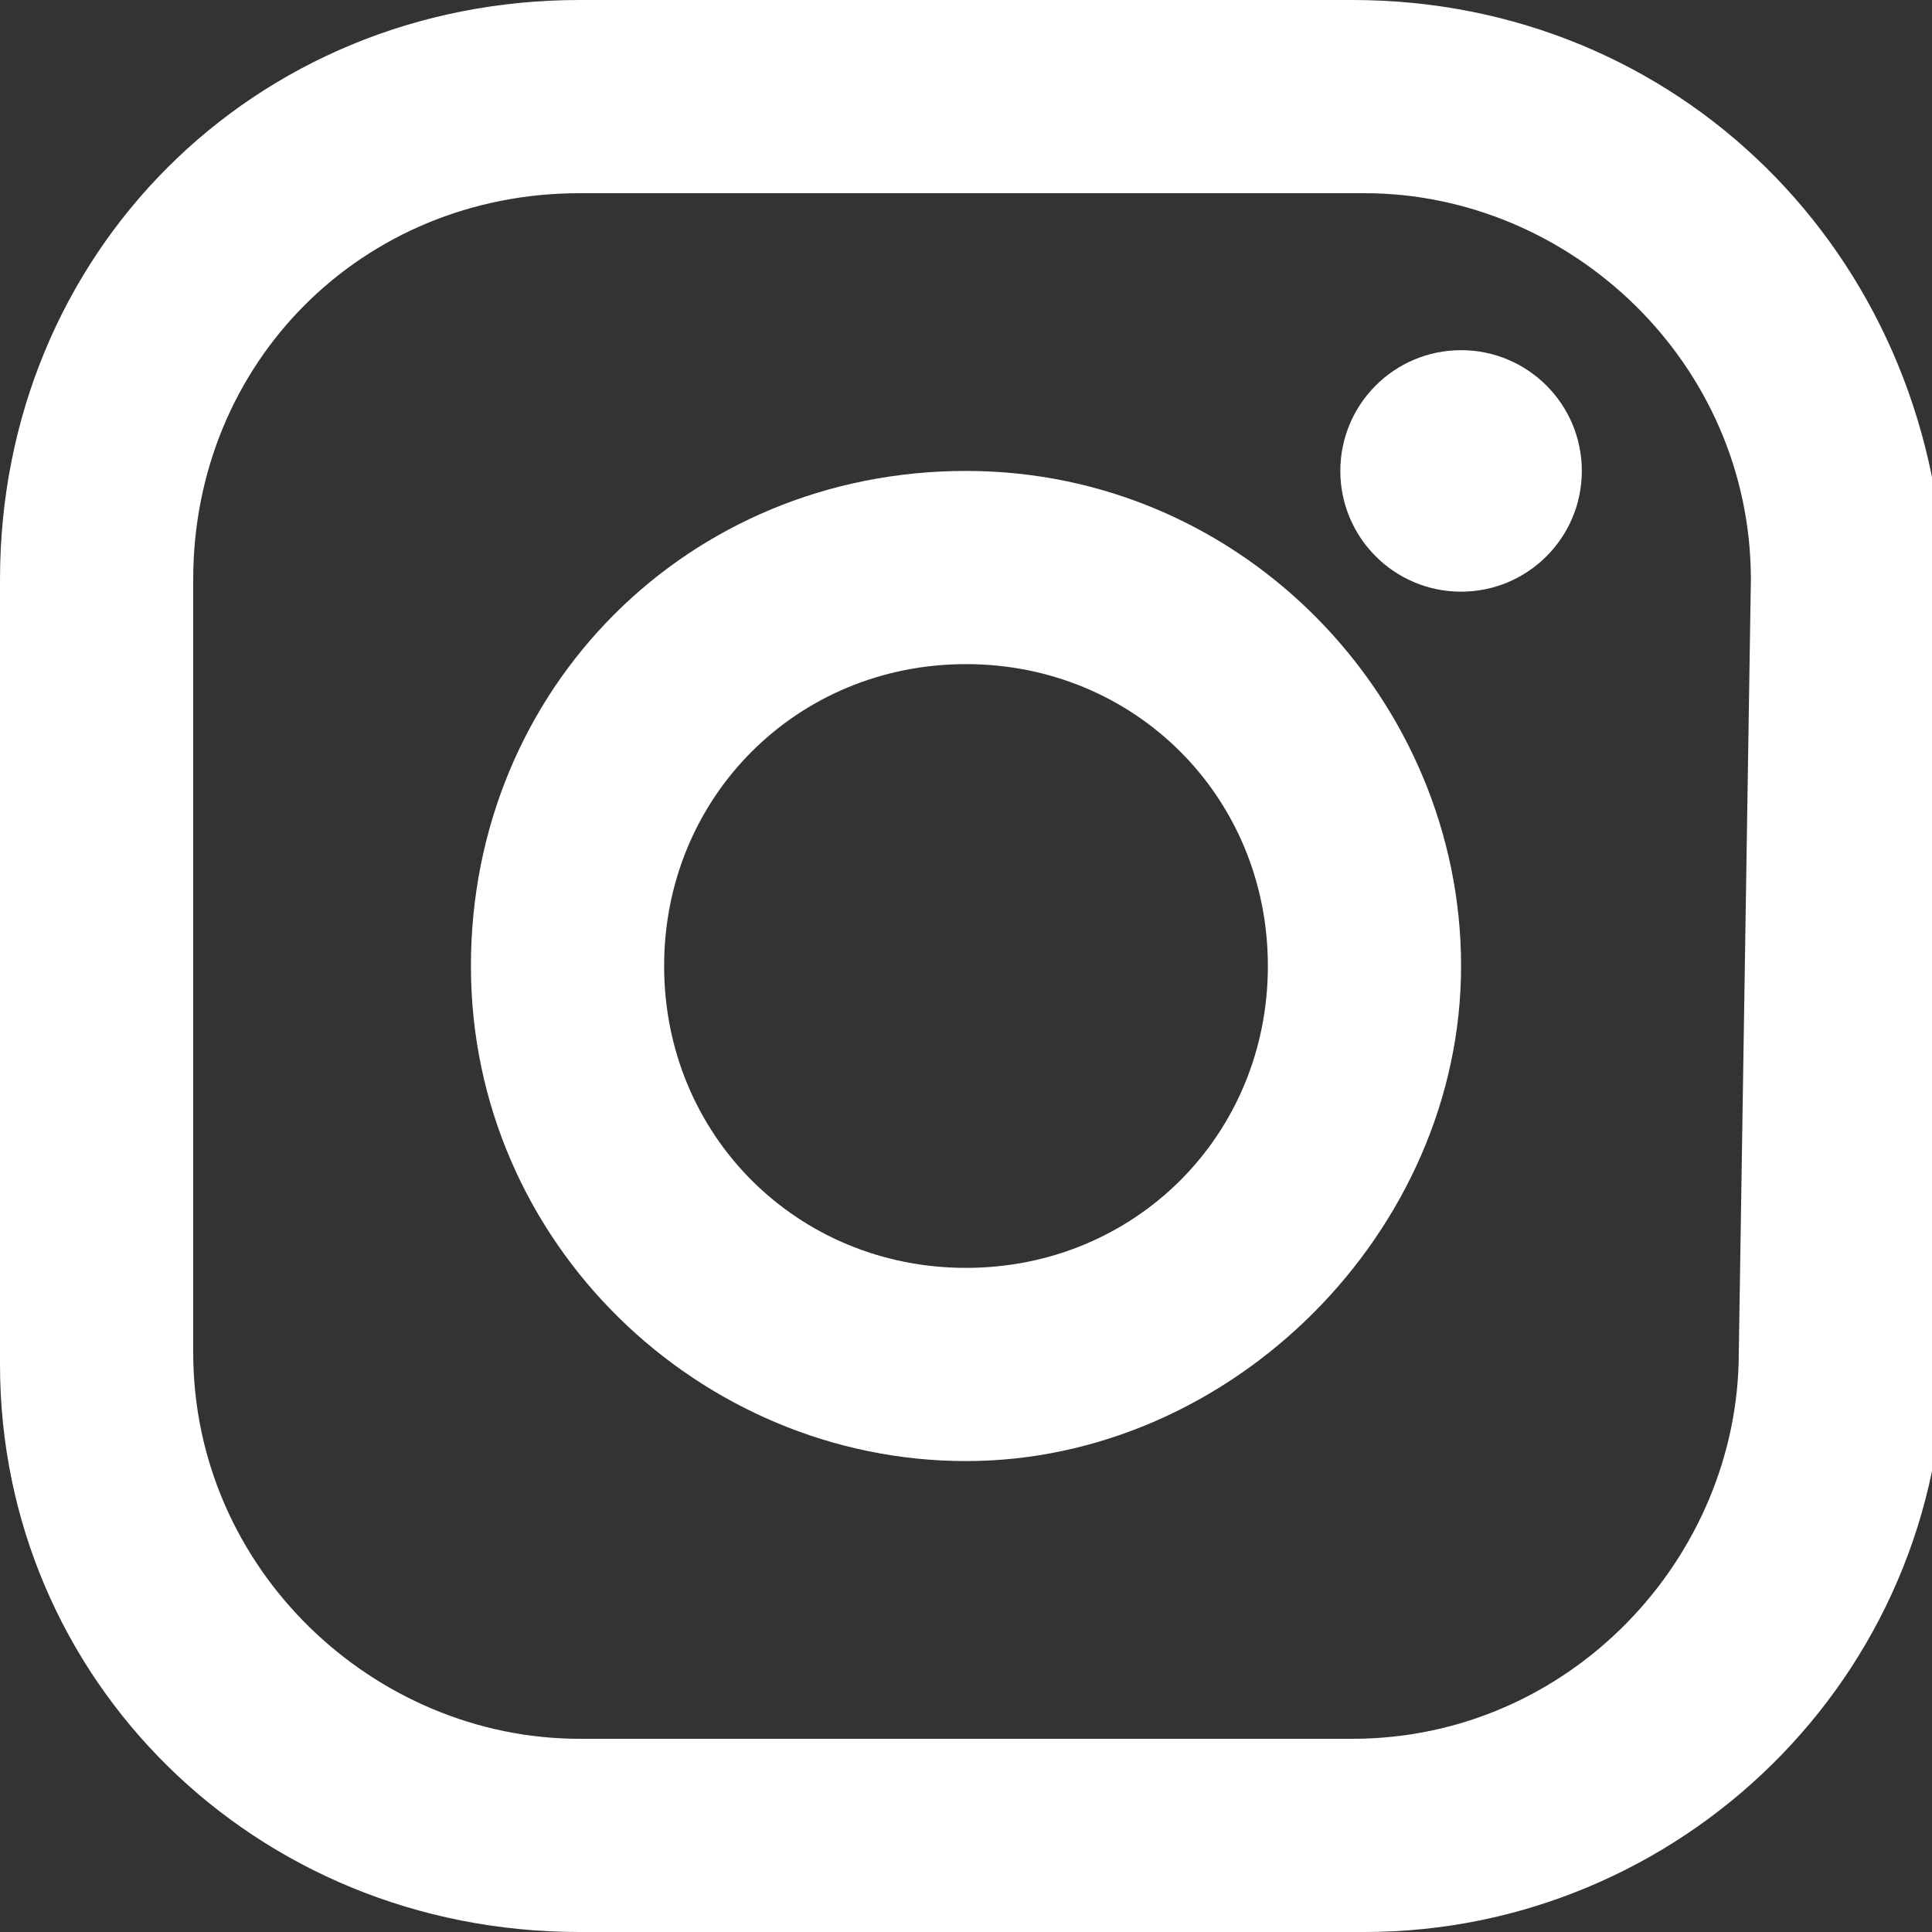 <?xml version="1.0" encoding="utf-8"?>
<!-- Generator: Adobe Illustrator 23.0.3, SVG Export Plug-In . SVG Version: 6.00 Build 0)  -->
<svg version="1.1" id="Layer_1" xmlns="http://www.w3.org/2000/svg" xmlns:xlink="http://www.w3.org/1999/xlink" x="0px" y="0px"
	 viewBox="0 0 16 16" style="enable-background:new 0 0 16 16;" xml:space="preserve">
<rect x="0" y="0" width="16" height="16" fill="#333333" stroke="none"/>
<style type="text/css">
	.st0{fill:#FFFFFF;}
</style>
<g>
	<path class="st0" d="M11.2,0H4.8C2.1,0,0,2.1,0,4.8v6.5C0,13.9,2.1,16,4.8,16h6.5c2.6,0,4.8-2.1,4.8-4.8V4.8C16,2.1,13.9,0,11.2,0z
		 M14.4,11.2c0,1.7-1.4,3.2-3.2,3.2H4.8c-1.7,0-3.2-1.4-3.2-3.2V4.8C1.6,3,3,1.6,4.8,1.6h6.5c1.7,0,3.2,1.4,3.2,3.2L14.4,11.2
		L14.4,11.2z"/>
	<path class="st0" d="M8,3.9C5.7,3.9,3.9,5.7,3.9,8s1.9,4.1,4.1,4.1s4.1-1.9,4.1-4.1S10.3,3.9,8,3.9z M8,10.5
		c-1.4,0-2.5-1.1-2.5-2.5S6.6,5.5,8,5.5c1.4,0,2.5,1.1,2.5,2.5C10.5,9.4,9.4,10.5,8,10.5z"/>
	<circle class="st0" cx="12.1" cy="3.9" r="1"/>
</g>
</svg>

